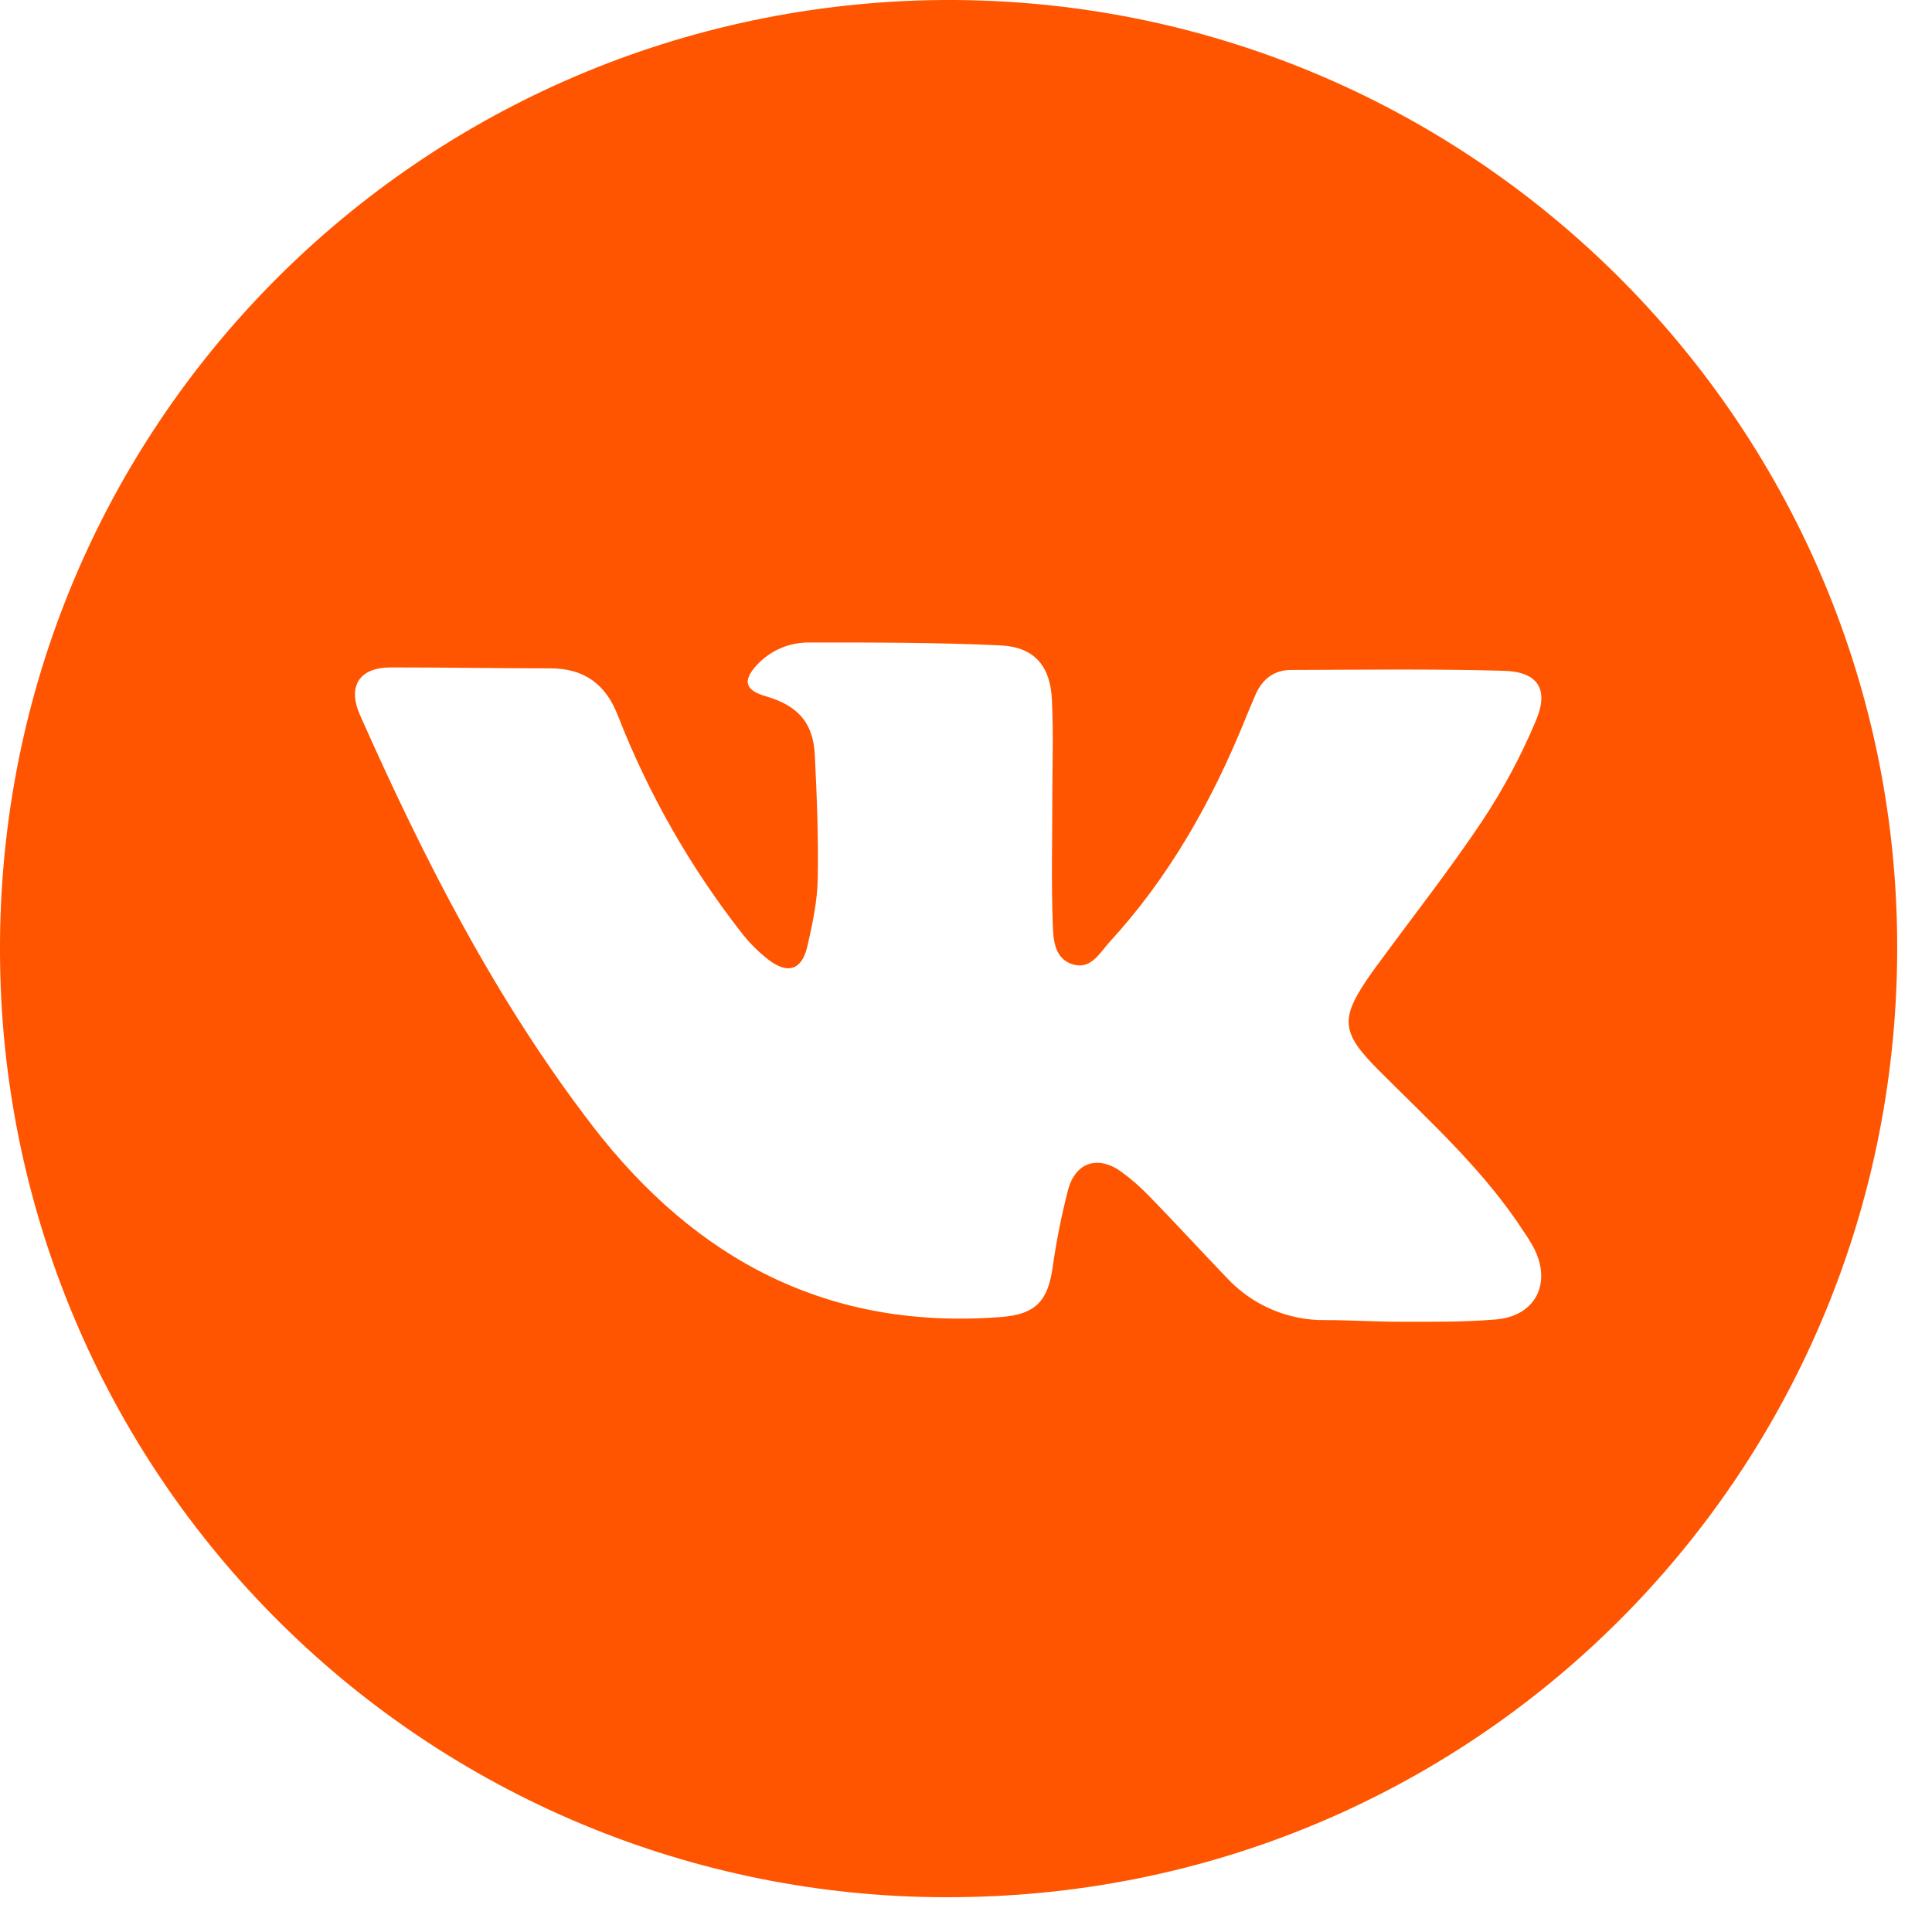 <svg width="39" height="39" viewBox="0 0 39 39" fill="none" xmlns="http://www.w3.org/2000/svg">
<path d="M18.798 0.003C29.406 -0.189 38.095 8.258 38.294 18.752C38.497 29.39 30.117 38.075 19.555 38.293C17.031 38.352 14.521 37.91 12.169 36.993C9.817 36.076 7.67 34.702 5.852 32.95C4.033 31.199 2.58 29.104 1.577 26.788C0.573 24.472 0.038 21.979 0.002 19.455C-0.163 8.808 8.281 0.213 18.798 0.003ZM21.242 16.174C21.242 15.489 21.268 14.803 21.234 14.12C21.201 13.437 20.874 13.059 20.194 13.028C18.913 12.969 17.63 12.968 16.348 12.97C16.147 12.966 15.947 13.004 15.762 13.083C15.578 13.162 15.412 13.279 15.275 13.427C14.986 13.743 15.04 13.932 15.453 14.053C16.109 14.245 16.415 14.585 16.448 15.241C16.49 16.075 16.523 16.91 16.507 17.744C16.498 18.2 16.4 18.658 16.297 19.106C16.186 19.585 15.897 19.674 15.503 19.366C15.308 19.213 15.132 19.037 14.979 18.842C13.932 17.505 13.087 16.021 12.47 14.438C12.223 13.803 11.784 13.491 11.104 13.491C10.032 13.491 8.961 13.472 7.888 13.473C7.257 13.473 7.008 13.847 7.267 14.435C8.563 17.352 10.006 20.189 11.968 22.737C14.056 25.446 16.739 26.858 20.213 26.585C20.902 26.531 21.15 26.267 21.248 25.591C21.322 25.062 21.426 24.538 21.56 24.021C21.706 23.466 22.158 23.315 22.626 23.647C22.838 23.801 23.035 23.974 23.215 24.163C23.738 24.701 24.243 25.25 24.76 25.79C25.015 26.065 25.324 26.284 25.669 26.432C26.014 26.58 26.386 26.654 26.761 26.648C27.272 26.648 27.783 26.683 28.293 26.681C28.928 26.681 29.565 26.689 30.198 26.635C30.992 26.567 31.326 25.914 30.969 25.204C30.91 25.094 30.845 24.988 30.774 24.885C29.976 23.647 28.892 22.665 27.861 21.635C27.052 20.828 27.032 20.567 27.699 19.623C27.756 19.542 27.817 19.462 27.876 19.382C28.561 18.448 29.279 17.535 29.921 16.572C30.346 15.931 30.71 15.251 31.007 14.541C31.273 13.909 31.041 13.561 30.36 13.541C28.928 13.5 27.495 13.521 26.062 13.524C25.715 13.524 25.478 13.713 25.342 14.028C25.268 14.199 25.196 14.371 25.126 14.544C24.459 16.183 23.601 17.706 22.397 19.017C22.195 19.241 22.019 19.582 21.649 19.465C21.28 19.349 21.261 18.957 21.251 18.647C21.221 17.818 21.242 16.996 21.242 16.174Z" fill="#FF5500"/>
</svg>
